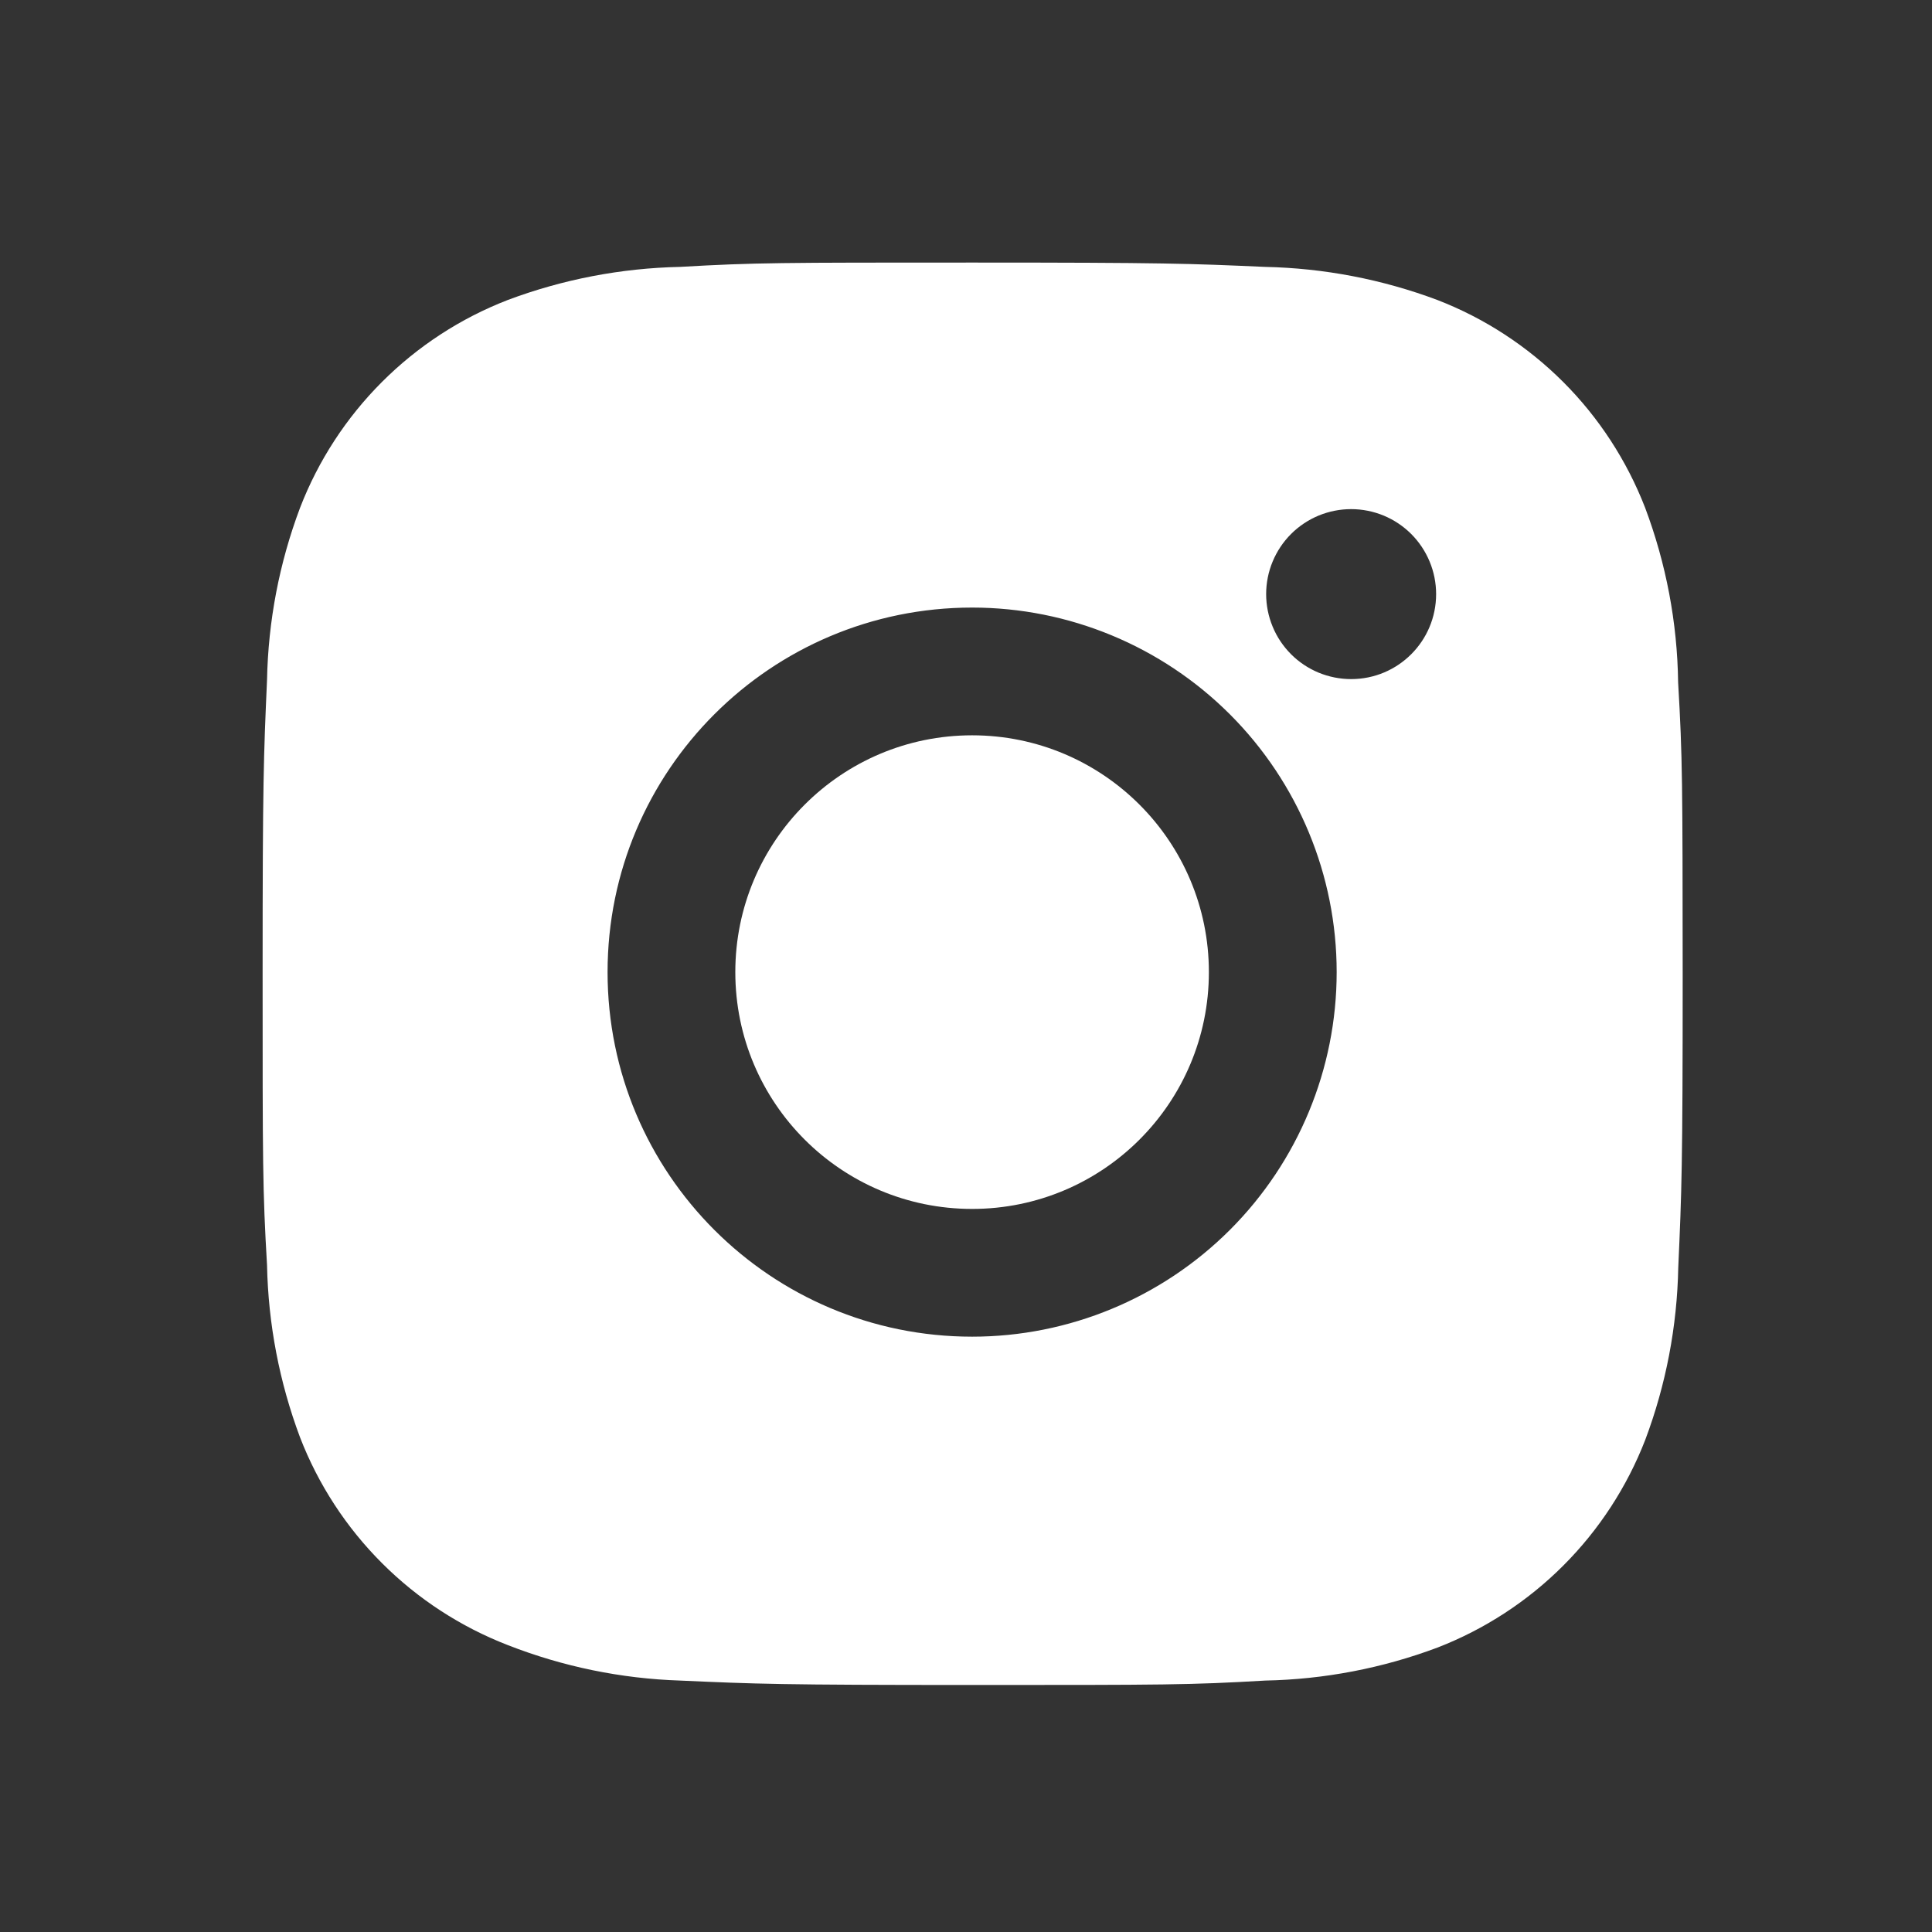 <svg width="42" height="42" viewBox="0 0 42 42" fill="none" xmlns="http://www.w3.org/2000/svg">
<rect x="0" y="0" width="42" height="42" fill="#333333" stroke="none"/>
<g id="bxl:instagram-alt">
<path id="Vector" d="M36.481 14.835C36.464 13.537 36.22 12.251 35.763 11.036C35.365 10.011 34.759 9.08 33.982 8.303C33.204 7.526 32.274 6.919 31.249 6.522C30.049 6.072 28.782 5.829 27.501 5.802C25.852 5.729 25.329 5.708 21.143 5.708C16.957 5.708 16.42 5.708 14.783 5.802C13.503 5.829 12.236 6.072 11.037 6.522C10.012 6.919 9.081 7.526 8.304 8.303C7.527 9.08 6.92 10.011 6.524 11.036C6.072 12.235 5.83 13.501 5.805 14.782C5.732 16.433 5.709 16.955 5.709 21.142C5.709 25.328 5.709 25.863 5.805 27.502C5.831 28.784 6.073 30.049 6.524 31.251C6.921 32.276 7.528 33.206 8.306 33.983C9.083 34.76 10.014 35.366 11.039 35.763C12.235 36.231 13.501 36.492 14.785 36.534C16.436 36.608 16.959 36.63 21.145 36.63C25.331 36.63 25.868 36.63 27.505 36.534C28.786 36.509 30.053 36.266 31.252 35.816C32.277 35.418 33.207 34.812 33.984 34.035C34.762 33.257 35.368 32.327 35.766 31.302C36.217 30.102 36.459 28.837 36.484 27.553C36.558 25.904 36.58 25.381 36.58 21.193C36.577 17.007 36.577 16.475 36.481 14.835ZM21.133 29.058C16.755 29.058 13.208 25.511 13.208 21.133C13.208 16.755 16.755 13.208 21.133 13.208C23.235 13.208 25.25 14.043 26.737 15.529C28.223 17.015 29.058 19.031 29.058 21.133C29.058 23.235 28.223 25.251 26.737 26.737C25.25 28.223 23.235 29.058 21.133 29.058ZM29.373 14.763C29.131 14.763 28.89 14.715 28.666 14.623C28.442 14.53 28.238 14.394 28.066 14.222C27.895 14.05 27.758 13.847 27.666 13.622C27.573 13.398 27.525 13.158 27.525 12.915C27.525 12.672 27.573 12.432 27.666 12.208C27.759 11.984 27.895 11.78 28.066 11.609C28.238 11.437 28.442 11.301 28.666 11.208C28.89 11.116 29.13 11.068 29.372 11.068C29.615 11.068 29.855 11.116 30.079 11.208C30.303 11.301 30.507 11.437 30.679 11.609C30.85 11.78 30.986 11.984 31.079 12.208C31.172 12.432 31.22 12.672 31.22 12.915C31.22 13.937 30.393 14.763 29.373 14.763Z" fill="white"/>
<path id="Vector_2" d="M21.133 26.281C23.976 26.281 26.28 23.977 26.28 21.133C26.28 18.29 23.976 15.985 21.133 15.985C18.289 15.985 15.985 18.29 15.985 21.133C15.985 23.977 18.289 26.281 21.133 26.281Z" fill="white"/>
</g>
</svg>
